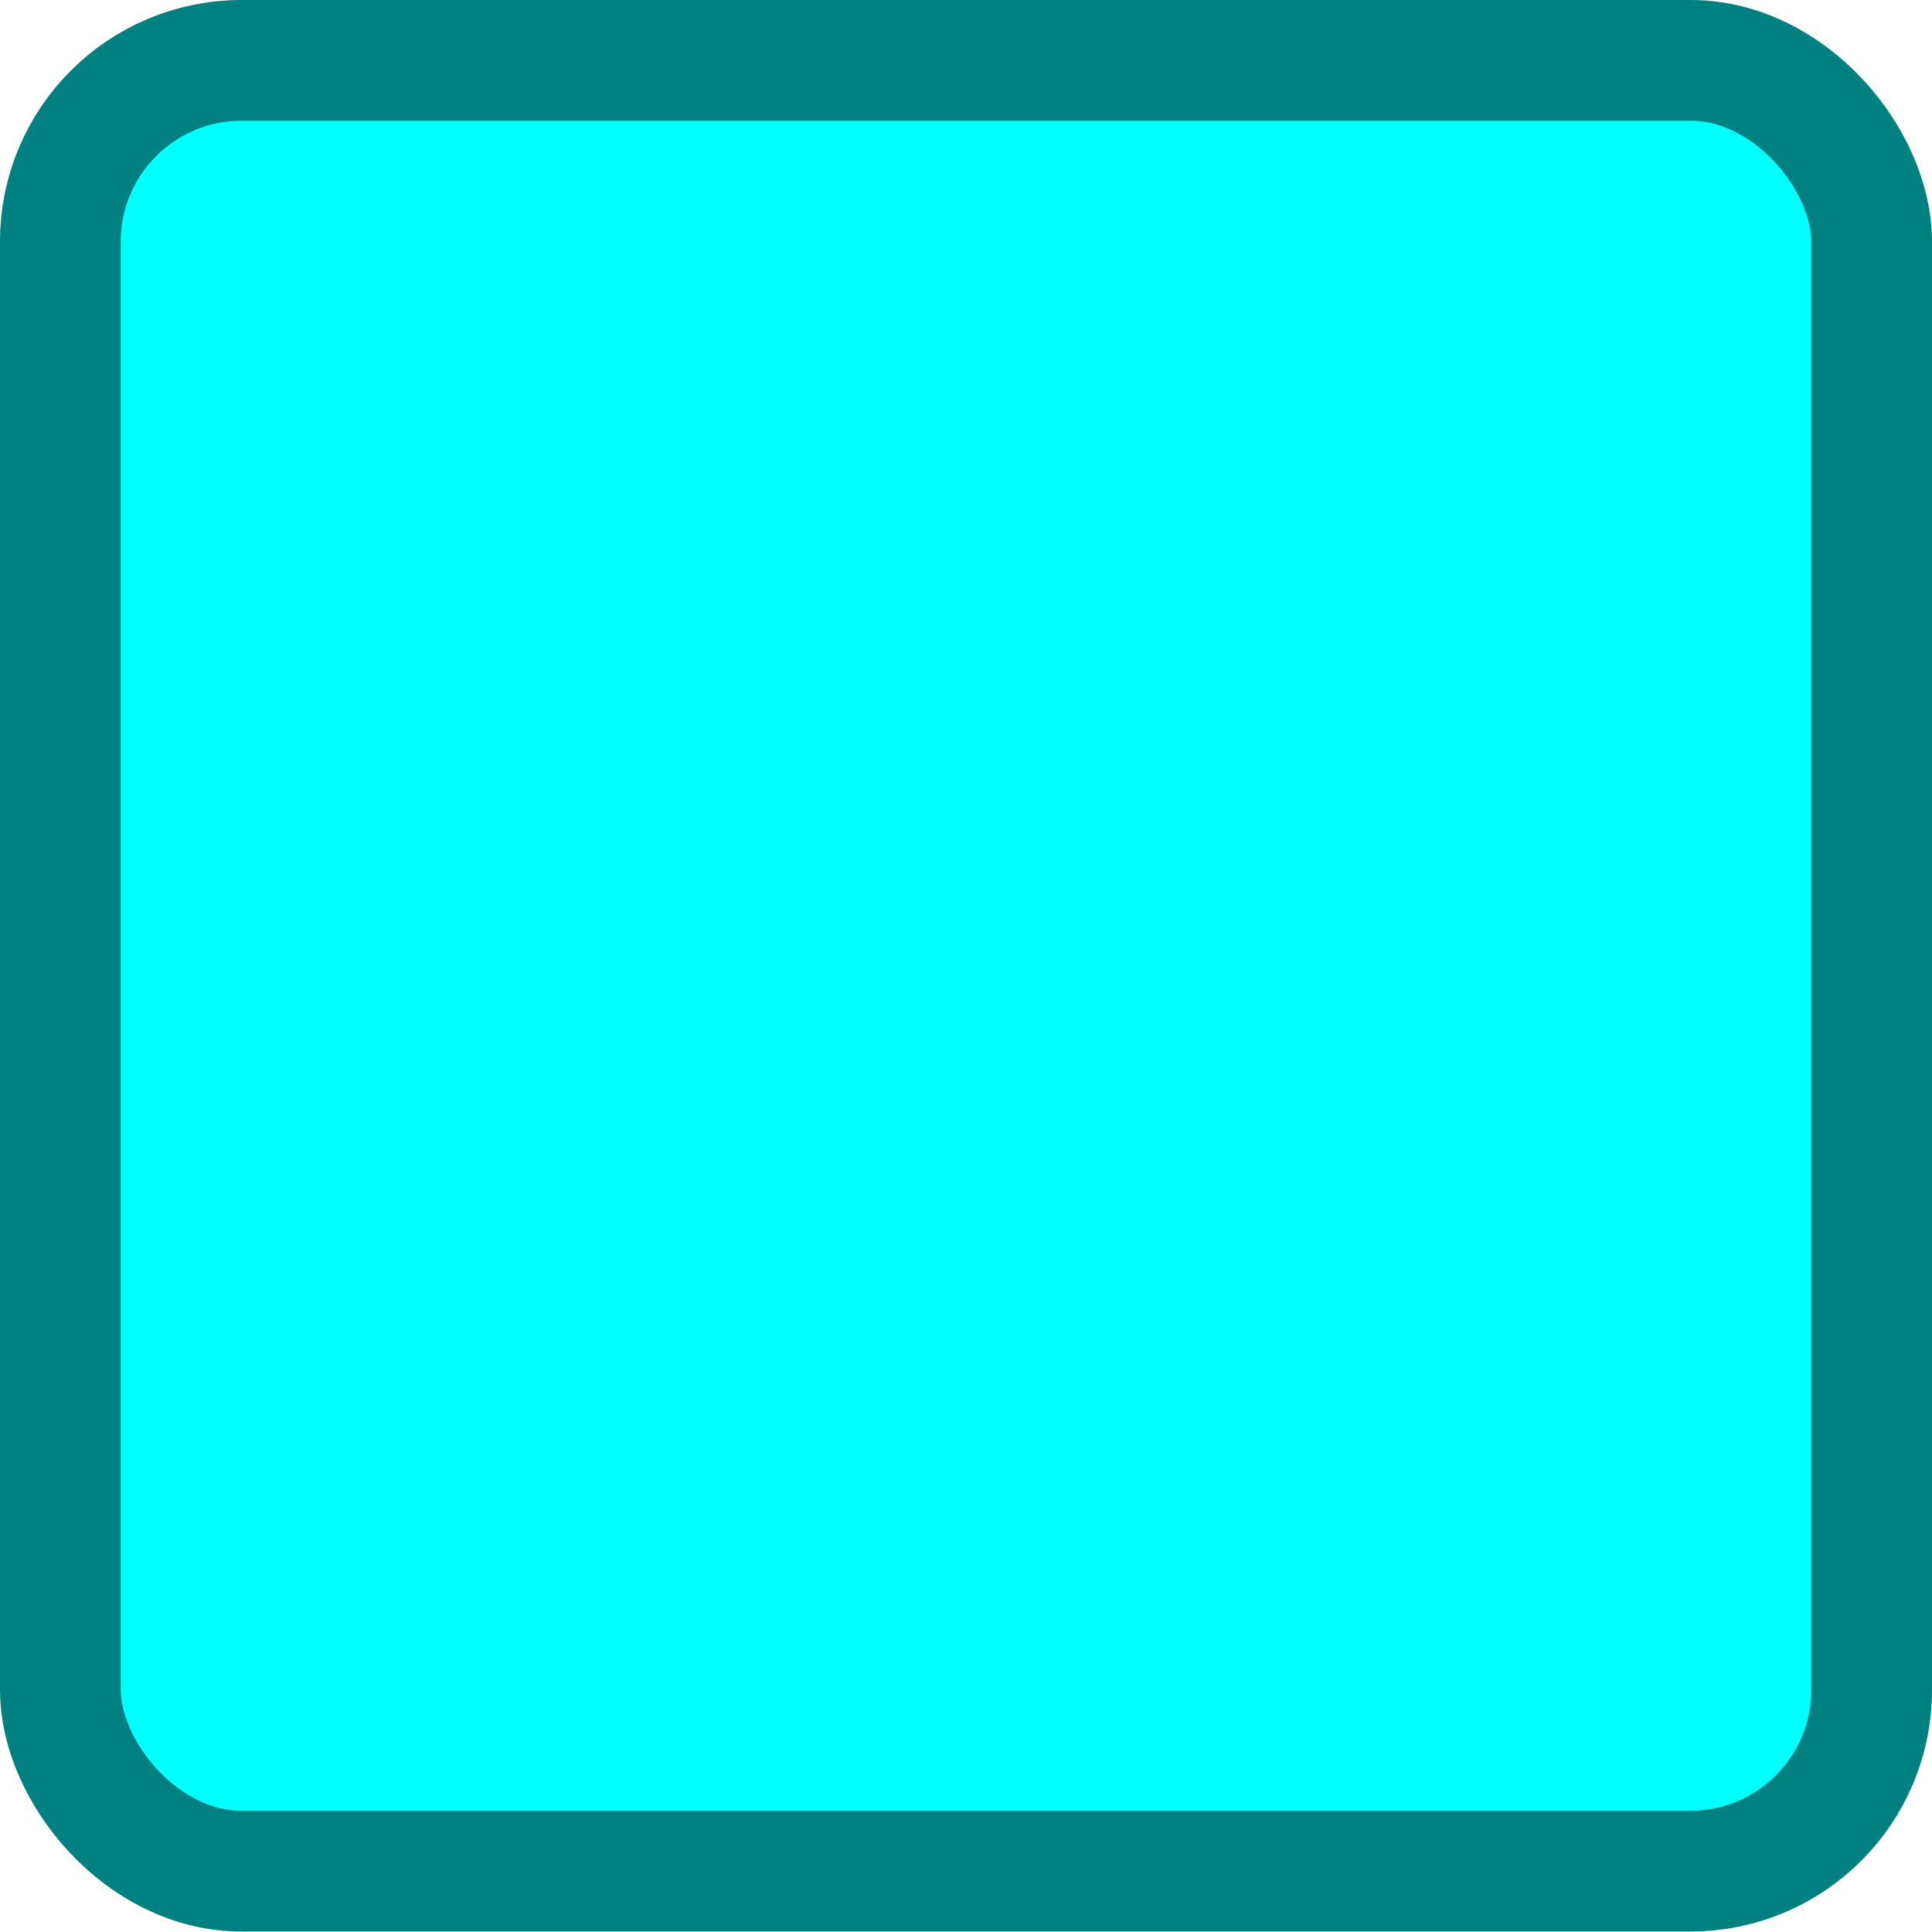 <?xml version="1.0" encoding="utf-8"?>
<svg viewBox="0 0 32 32" width="32px" height="32px" xmlns="http://www.w3.org/2000/svg" xmlns:bx="https://boxy-svg.com">
  <defs>
    <bx:grid x="0" y="0" width="2" height="2"/>
  </defs>
  <rect style="fill: rgb(0, 255, 255); stroke: rgb(0, 128, 128); paint-order: fill; stroke-width: 2px;" width="30" height="29.992" rx="3" ry="3" x="1" y="1">
    <title>Cyan</title>
  </rect>
</svg>